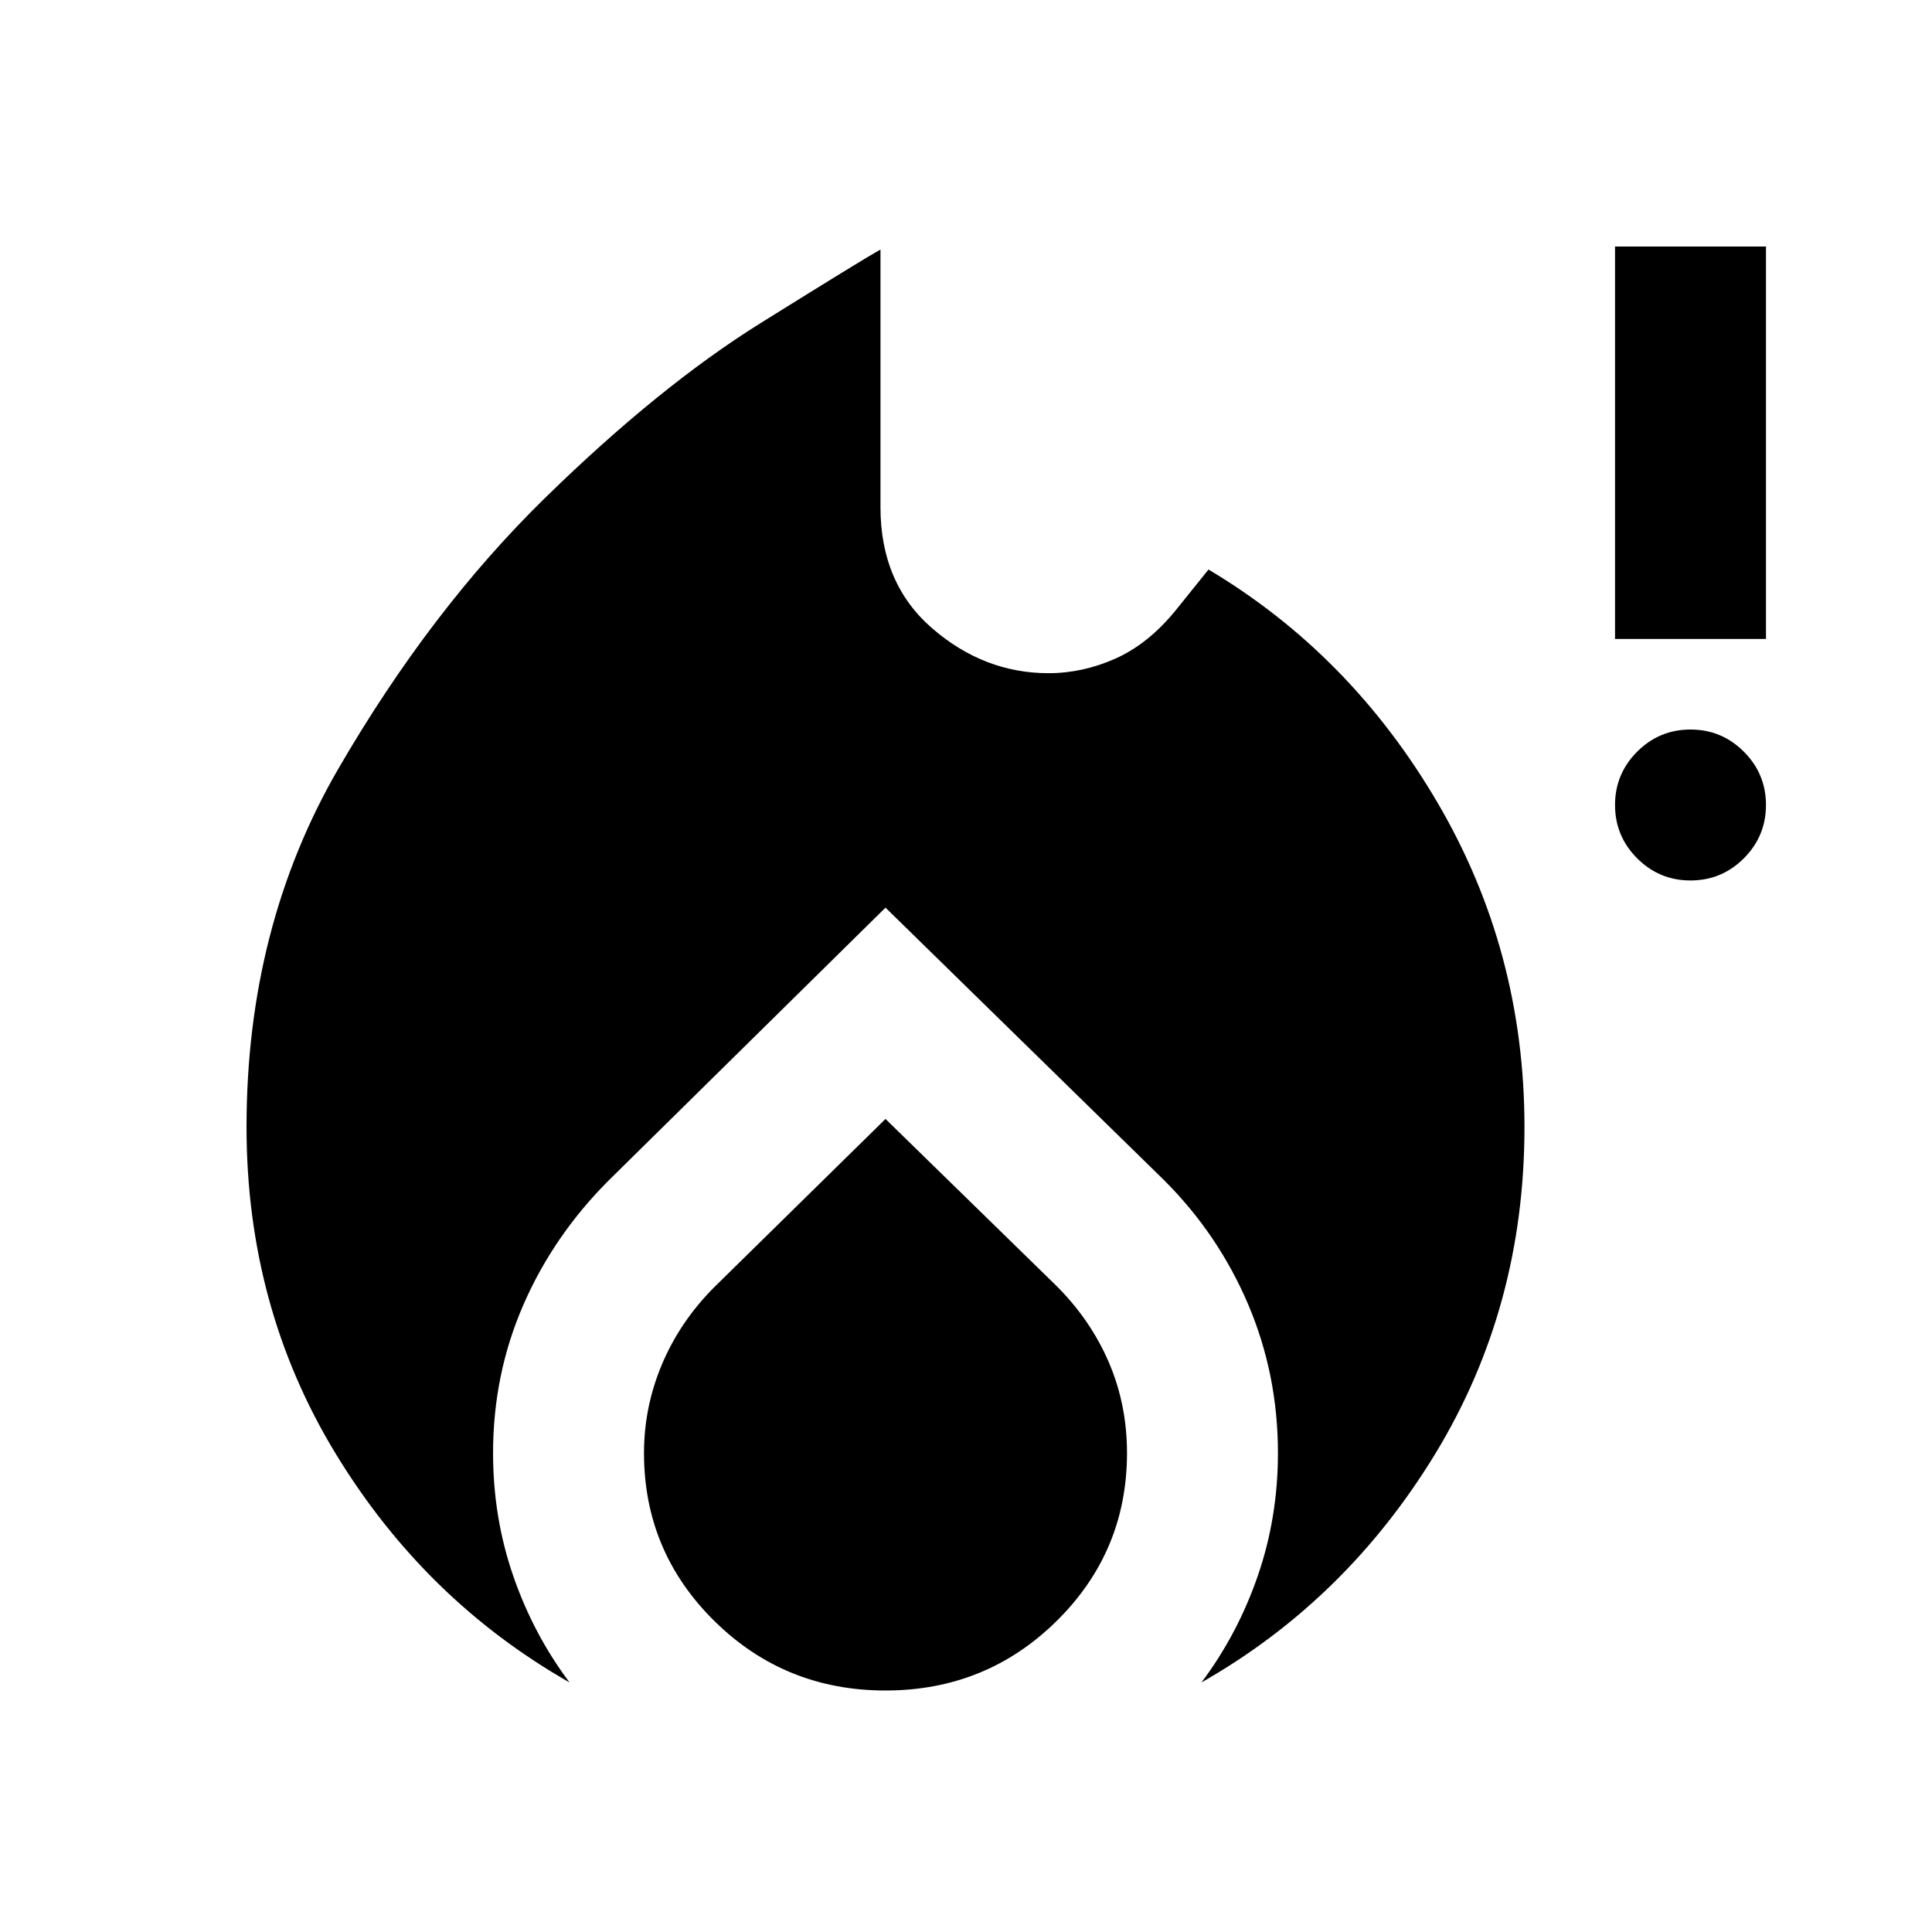 <svg xmlns="http://www.w3.org/2000/svg" height="24" viewBox="0 -960 960 960" width="24"><path d="M122.5-400q0-99.5 45.75-178.25t102.5-134.25Q327.5-768 378-799.5t59.5-36.5v128q0 38 25.75 60.25T521-625.5q17 0 33.25-7.25T584-656.5l16.5-20.5q70.5 42 113.75 115.75T757.5-400q0 89.5-44.25 162.25T597-124q18-24 28-53t10-61q0-39-14.75-73.75T578.5-373.5L440-509 302.5-373.5Q275-346 260-311.5T245-238q0 32 10 61t28 53q-72-41-116.25-113.75T122.5-400Zm317.5-4 85 83q17 17 26 38t9 45q0 49-35 83.5T440-120q-50 0-85-34.5T320-238q0-23 9-44.25t26-38.25l85-83.5Zm400-118.5q-15.5 0-26.5-11t-11-26.5q0-15.5 11-26.5t26.5-11q15.5 0 26.5 11t11 26.5q0 15.5-11 26.5t-26.5 11Zm-37.5-120v-195h75v195h-75Z"/></svg>